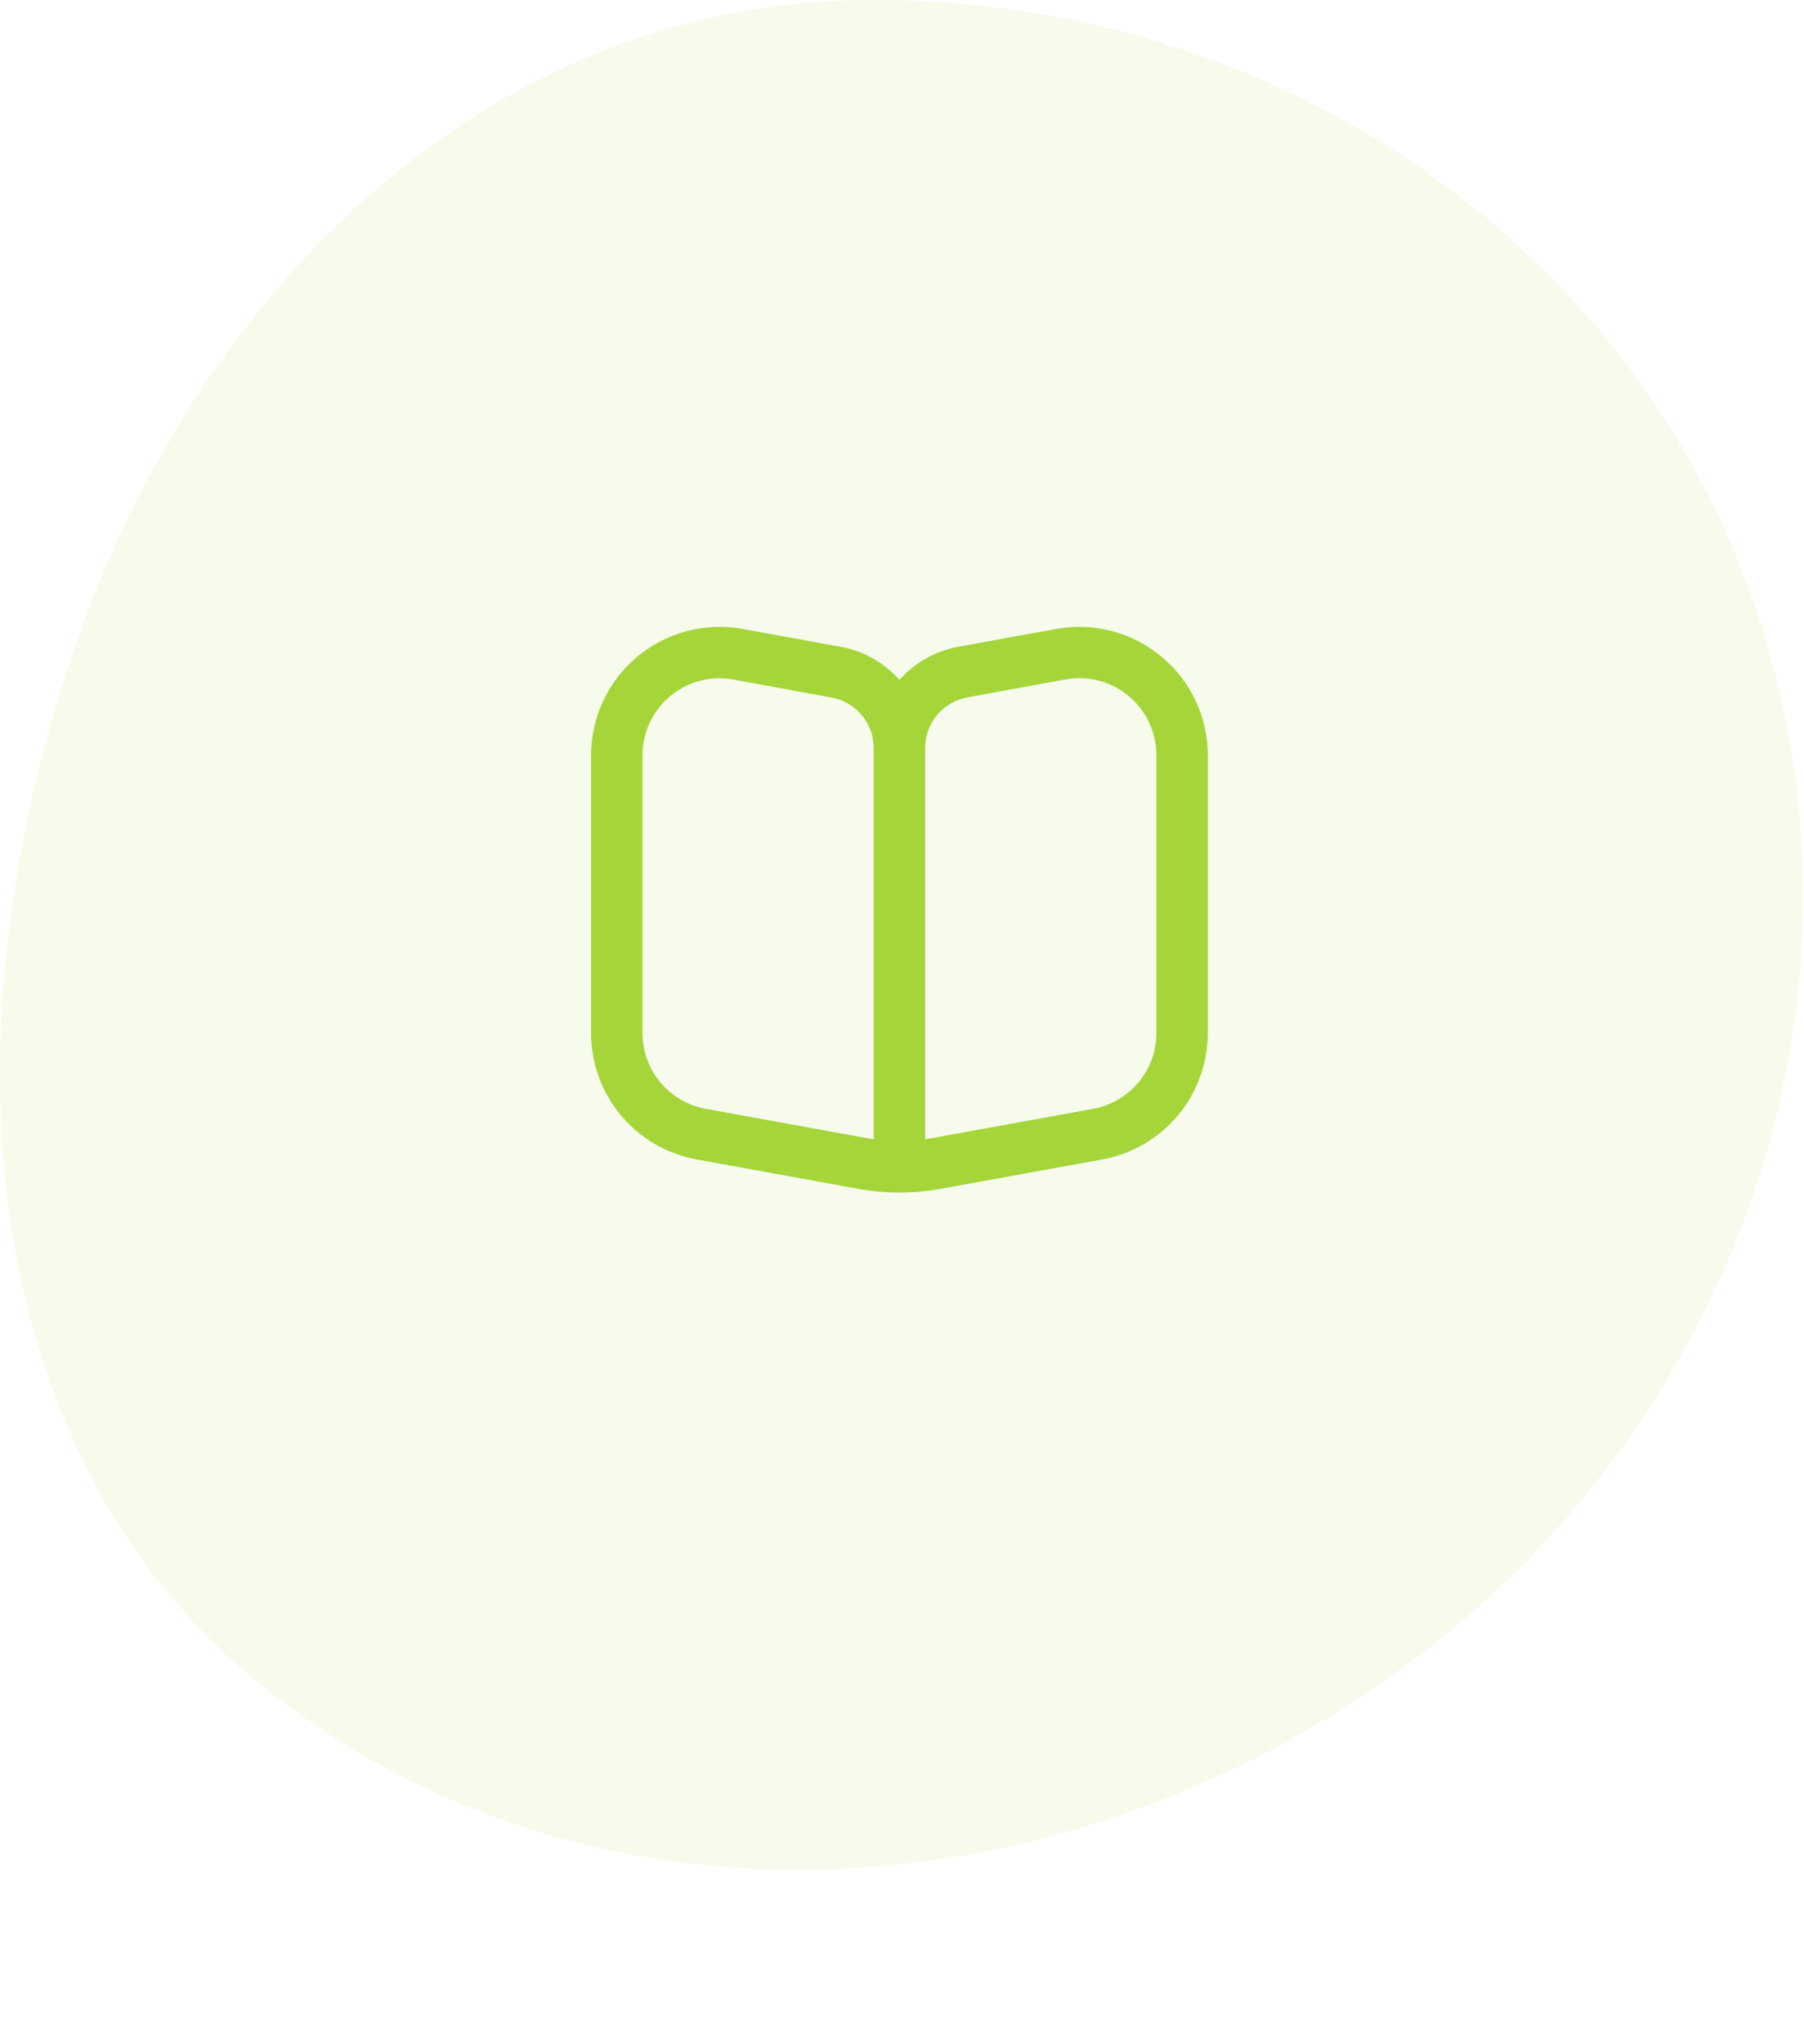 <svg viewBox="0 0 234 265" fill="none" xmlns="http://www.w3.org/2000/svg">
  <path opacity="0.1" fill-rule="evenodd" clip-rule="evenodd"
    d="M110.685 0.036C162.928 -1.206 211.587 30.067 227.993 79.65C244.651 129.996 224.95 184.696 182.162 216.055C138.759 247.863 79.027 252.771 36.173 220.228C-4.347 189.458 -6.924 133.024 9.379 84.846C24.981 38.741 61.996 1.193 110.685 0.036Z"
    fill="#A5D539" />
  <g clip-path="url(#clip0_159_470)">
    <path
      d="M150.667 85.141C148.793 83.574 146.597 82.439 144.235 81.816C141.873 81.194 139.403 81.099 137 81.538L124.26 83.851C121.319 84.391 118.644 85.905 116.667 88.148C114.684 85.901 112.002 84.387 109.053 83.851L96.333 81.538C93.931 81.098 91.46 81.192 89.098 81.813C86.736 82.433 84.538 83.566 82.662 85.13C80.786 86.694 79.276 88.651 78.24 90.864C77.204 93.076 76.667 95.489 76.667 97.931V133.908C76.667 137.811 78.037 141.589 80.537 144.586C83.038 147.582 86.51 149.606 90.35 150.305L111.303 154.115C114.85 154.759 118.484 154.759 122.03 154.115L143 150.305C146.837 149.602 150.306 147.577 152.803 144.581C155.3 141.585 156.667 137.808 156.667 133.908V97.931C156.668 95.489 156.131 93.077 155.094 90.867C154.057 88.656 152.546 86.701 150.667 85.141V85.141ZM113.333 147.691C113.053 147.651 112.773 147.605 112.493 147.555L91.543 143.748C89.239 143.329 87.155 142.114 85.655 140.316C84.155 138.518 83.333 136.25 83.333 133.908V97.931C83.333 95.279 84.387 92.736 86.262 90.86C88.138 88.985 90.681 87.931 93.333 87.931C93.937 87.933 94.539 87.987 95.133 88.094L107.867 90.428C109.399 90.708 110.784 91.516 111.783 92.711C112.781 93.907 113.33 95.414 113.333 96.971V147.691ZM150 133.908C150 136.25 149.179 138.518 147.678 140.316C146.178 142.114 144.094 143.329 141.79 143.748L120.84 147.555C120.56 147.605 120.28 147.651 120 147.691V96.971C120 95.41 120.548 93.898 121.548 92.699C122.548 91.5 123.937 90.691 125.473 90.411L138.21 88.078C139.652 87.815 141.135 87.873 142.552 88.248C143.97 88.622 145.288 89.303 146.413 90.243C147.538 91.183 148.442 92.359 149.062 93.688C149.682 95.016 150.002 96.465 150 97.931V133.908Z"
      fill="#A5D539" />
  </g>
  <defs>
    <linearGradient id="paint0_linear_159_470" x1="43" y1="121" x2="43" y2="265" gradientUnits="userSpaceOnUse">
      <stop offset="0.54" />
      <stop offset="1" stop-opacity="0.4" />
    </linearGradient>
    <clipPath id="clip0_159_470">
      <rect width="80" height="80" fill="white" transform="translate(76.667 77.931)" />
    </clipPath>
  </defs>
</svg>
